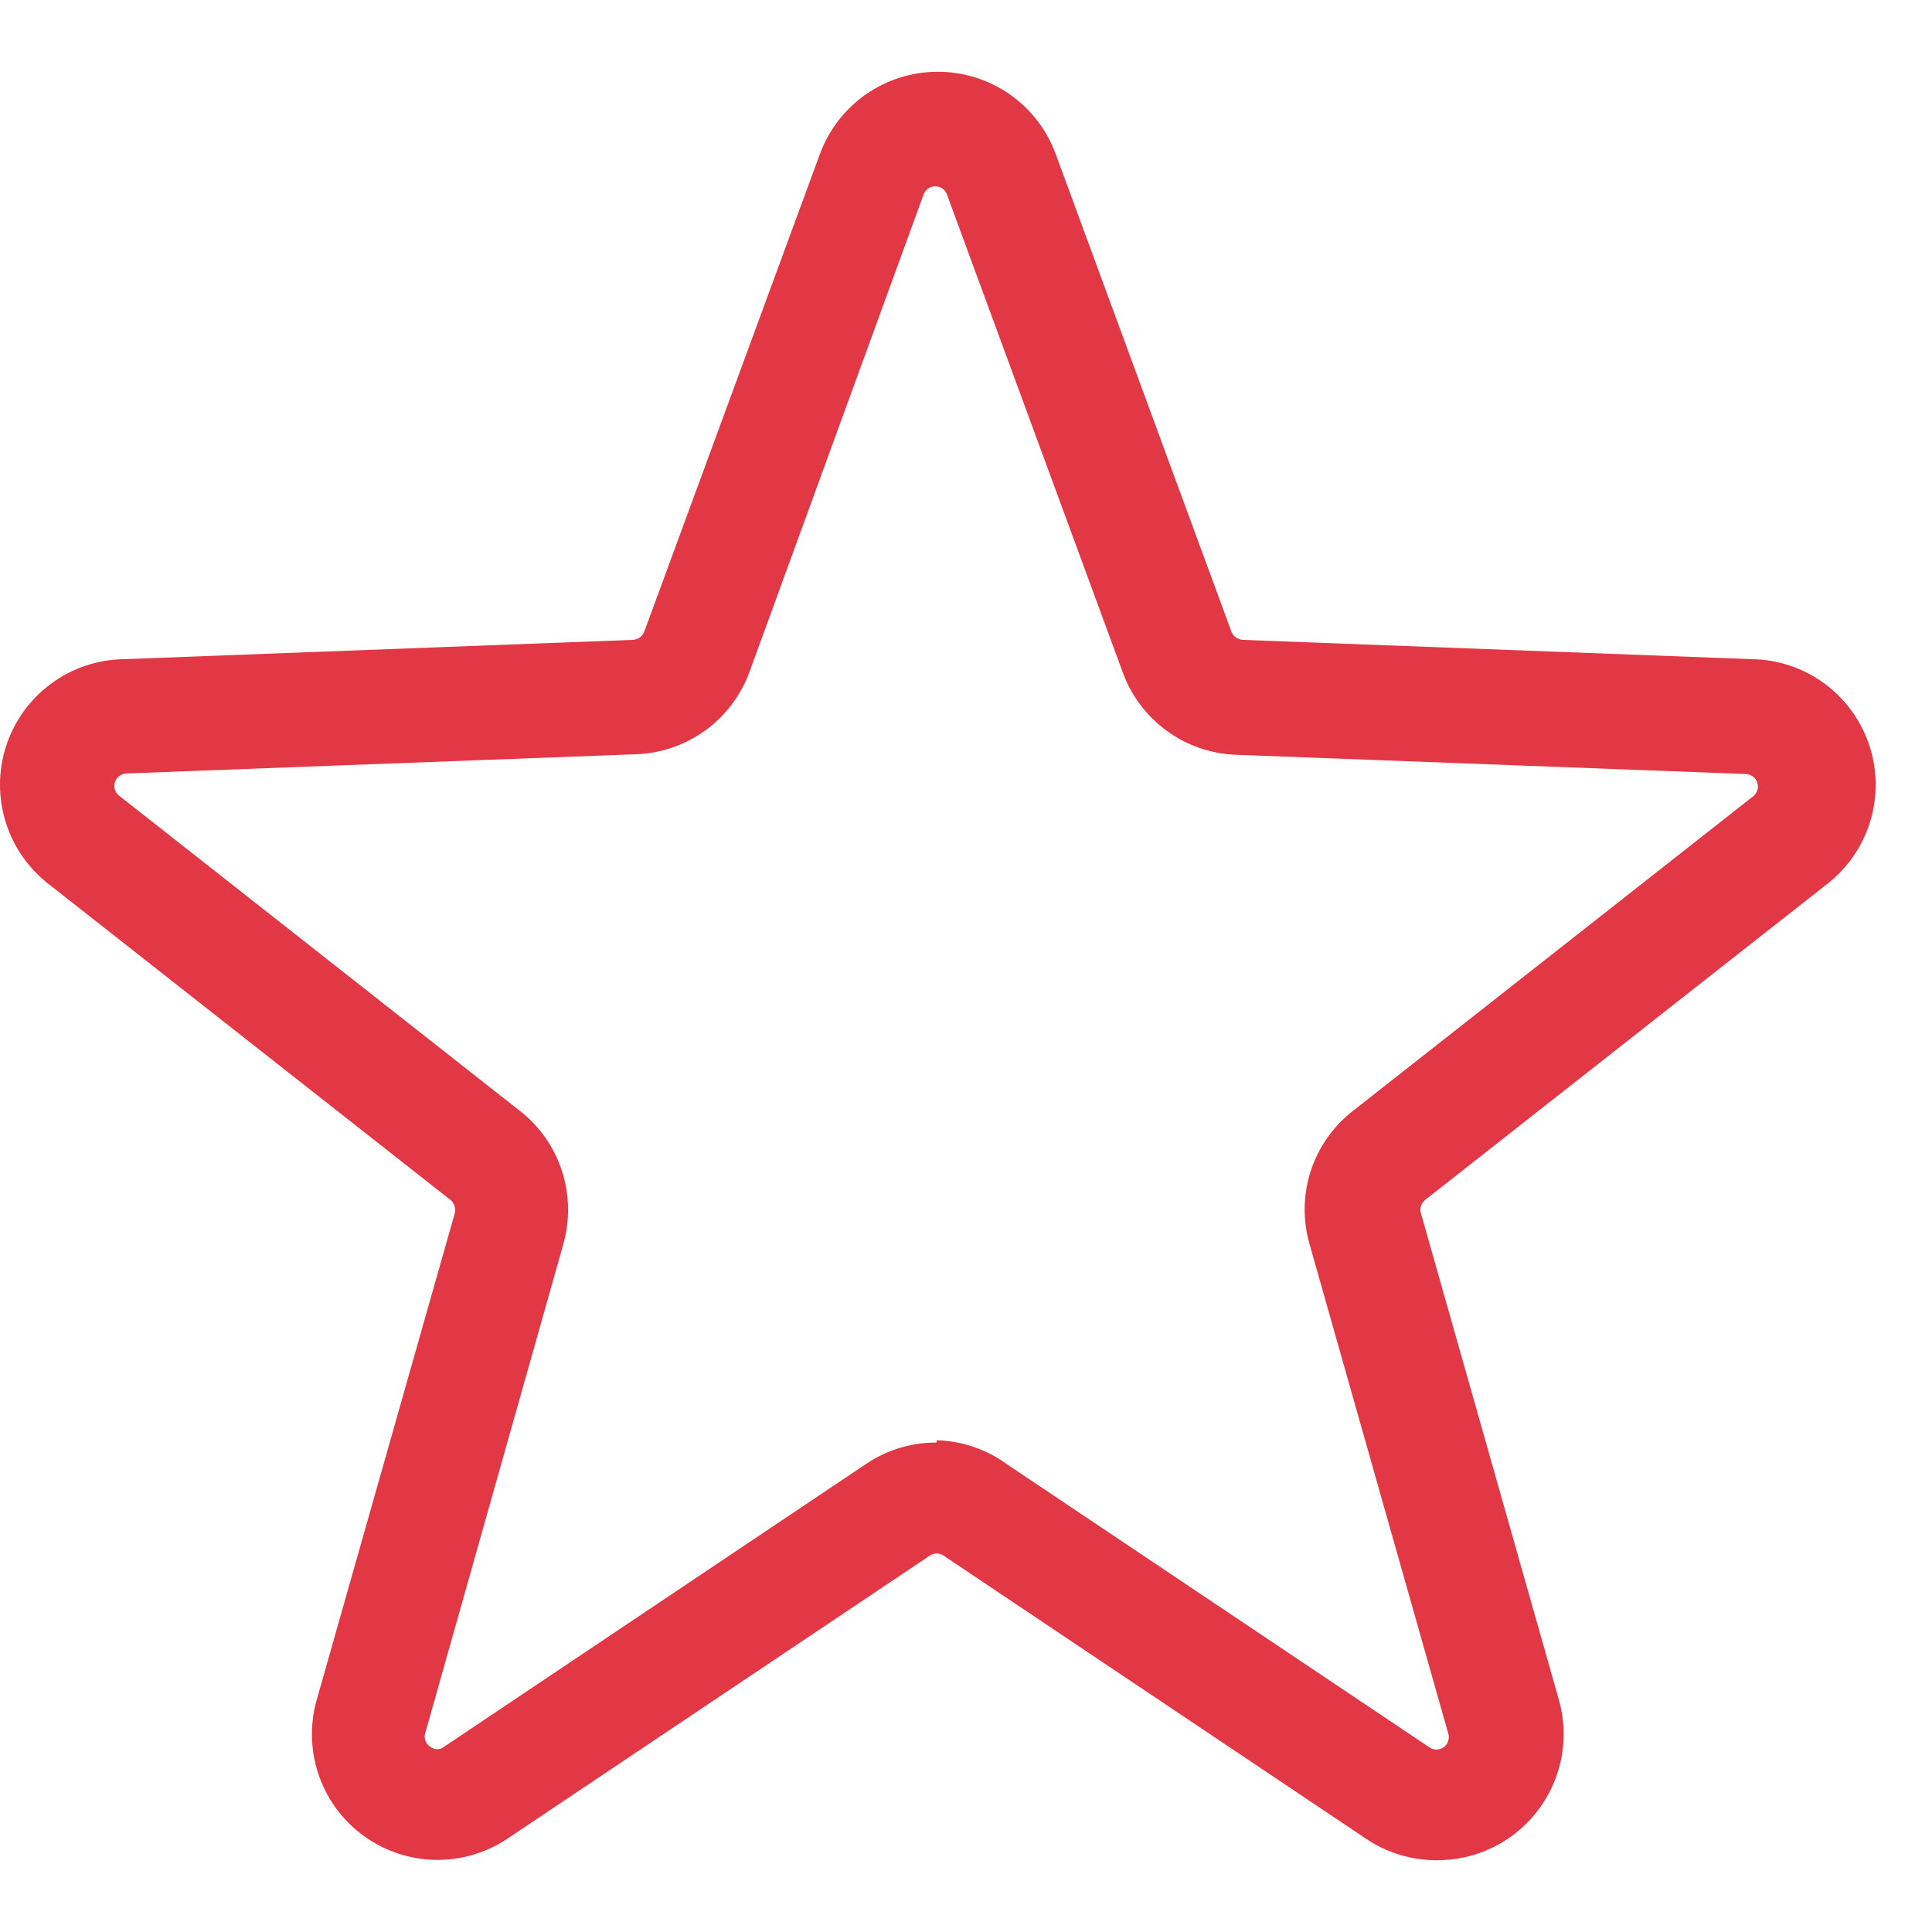 <svg width="21" height="21" viewBox="0 0 21 21" fill="none" xmlns="http://www.w3.org/2000/svg">
<path d="M15.611 20.22C15.339 20.22 15.073 20.138 14.848 19.986L10.258 16.91C10.236 16.894 10.209 16.886 10.181 16.886C10.154 16.886 10.127 16.894 10.105 16.91L5.515 19.986C5.284 20.14 5.013 20.22 4.735 20.216C4.458 20.212 4.189 20.123 3.963 19.962C3.738 19.802 3.566 19.576 3.472 19.315C3.378 19.055 3.365 18.771 3.435 18.503L4.943 13.188C4.95 13.161 4.949 13.133 4.94 13.107C4.931 13.08 4.915 13.057 4.893 13.04L0.55 9.626C0.321 9.455 0.152 9.218 0.065 8.946C-0.022 8.674 -0.022 8.382 0.066 8.111C0.153 7.84 0.324 7.602 0.553 7.433C0.782 7.263 1.058 7.169 1.344 7.165L6.881 6.955C6.908 6.953 6.934 6.944 6.956 6.927C6.978 6.911 6.994 6.889 7.004 6.863L8.911 1.677C9.007 1.414 9.182 1.187 9.411 1.026C9.641 0.866 9.914 0.78 10.194 0.78C10.474 0.78 10.747 0.866 10.976 1.026C11.206 1.187 11.38 1.414 11.476 1.677L13.384 6.863C13.393 6.889 13.41 6.911 13.432 6.927C13.454 6.944 13.48 6.953 13.507 6.955L19.044 7.165C19.329 7.169 19.606 7.263 19.835 7.433C20.064 7.602 20.234 7.84 20.322 8.111C20.409 8.382 20.41 8.674 20.323 8.946C20.236 9.218 20.066 9.455 19.838 9.626L15.494 13.04C15.472 13.057 15.455 13.08 15.446 13.106C15.437 13.133 15.437 13.161 15.445 13.188L16.952 18.503C17.005 18.707 17.01 18.921 16.968 19.127C16.925 19.333 16.835 19.527 16.705 19.693C16.576 19.859 16.409 19.993 16.22 20.084C16.03 20.175 15.822 20.222 15.611 20.22ZM10.184 15.655C10.457 15.663 10.721 15.753 10.941 15.913L15.531 18.989C15.554 19.007 15.583 19.017 15.612 19.017C15.641 19.017 15.669 19.008 15.693 18.991C15.717 18.973 15.734 18.949 15.742 18.921C15.751 18.893 15.75 18.863 15.74 18.836L14.233 13.52C14.159 13.259 14.164 12.982 14.248 12.725C14.333 12.467 14.492 12.241 14.707 12.074L19.05 8.66C19.074 8.643 19.092 8.619 19.101 8.592C19.11 8.564 19.11 8.535 19.101 8.507C19.092 8.479 19.075 8.455 19.051 8.439C19.027 8.422 18.999 8.413 18.97 8.413L13.433 8.204C13.162 8.194 12.9 8.103 12.681 7.943C12.462 7.783 12.295 7.561 12.203 7.306L10.295 2.12C10.287 2.092 10.27 2.068 10.246 2.051C10.223 2.034 10.195 2.025 10.166 2.025C10.137 2.025 10.109 2.034 10.086 2.051C10.063 2.068 10.046 2.092 10.037 2.12L8.148 7.3C8.055 7.555 7.889 7.777 7.67 7.937C7.451 8.096 7.189 8.188 6.918 8.198L1.38 8.407C1.351 8.407 1.323 8.416 1.3 8.433C1.276 8.449 1.258 8.473 1.25 8.501C1.241 8.528 1.241 8.558 1.25 8.586C1.259 8.613 1.277 8.637 1.3 8.653L5.65 12.074C5.864 12.241 6.023 12.467 6.107 12.725C6.191 12.982 6.197 13.259 6.124 13.52L4.623 18.836C4.614 18.862 4.614 18.891 4.623 18.918C4.632 18.944 4.649 18.967 4.672 18.983C4.694 19.002 4.723 19.013 4.752 19.013C4.781 19.013 4.81 19.002 4.832 18.983L9.422 15.907C9.646 15.758 9.909 15.679 10.178 15.68L10.184 15.655Z" fill="#E23744"/>
</svg>
